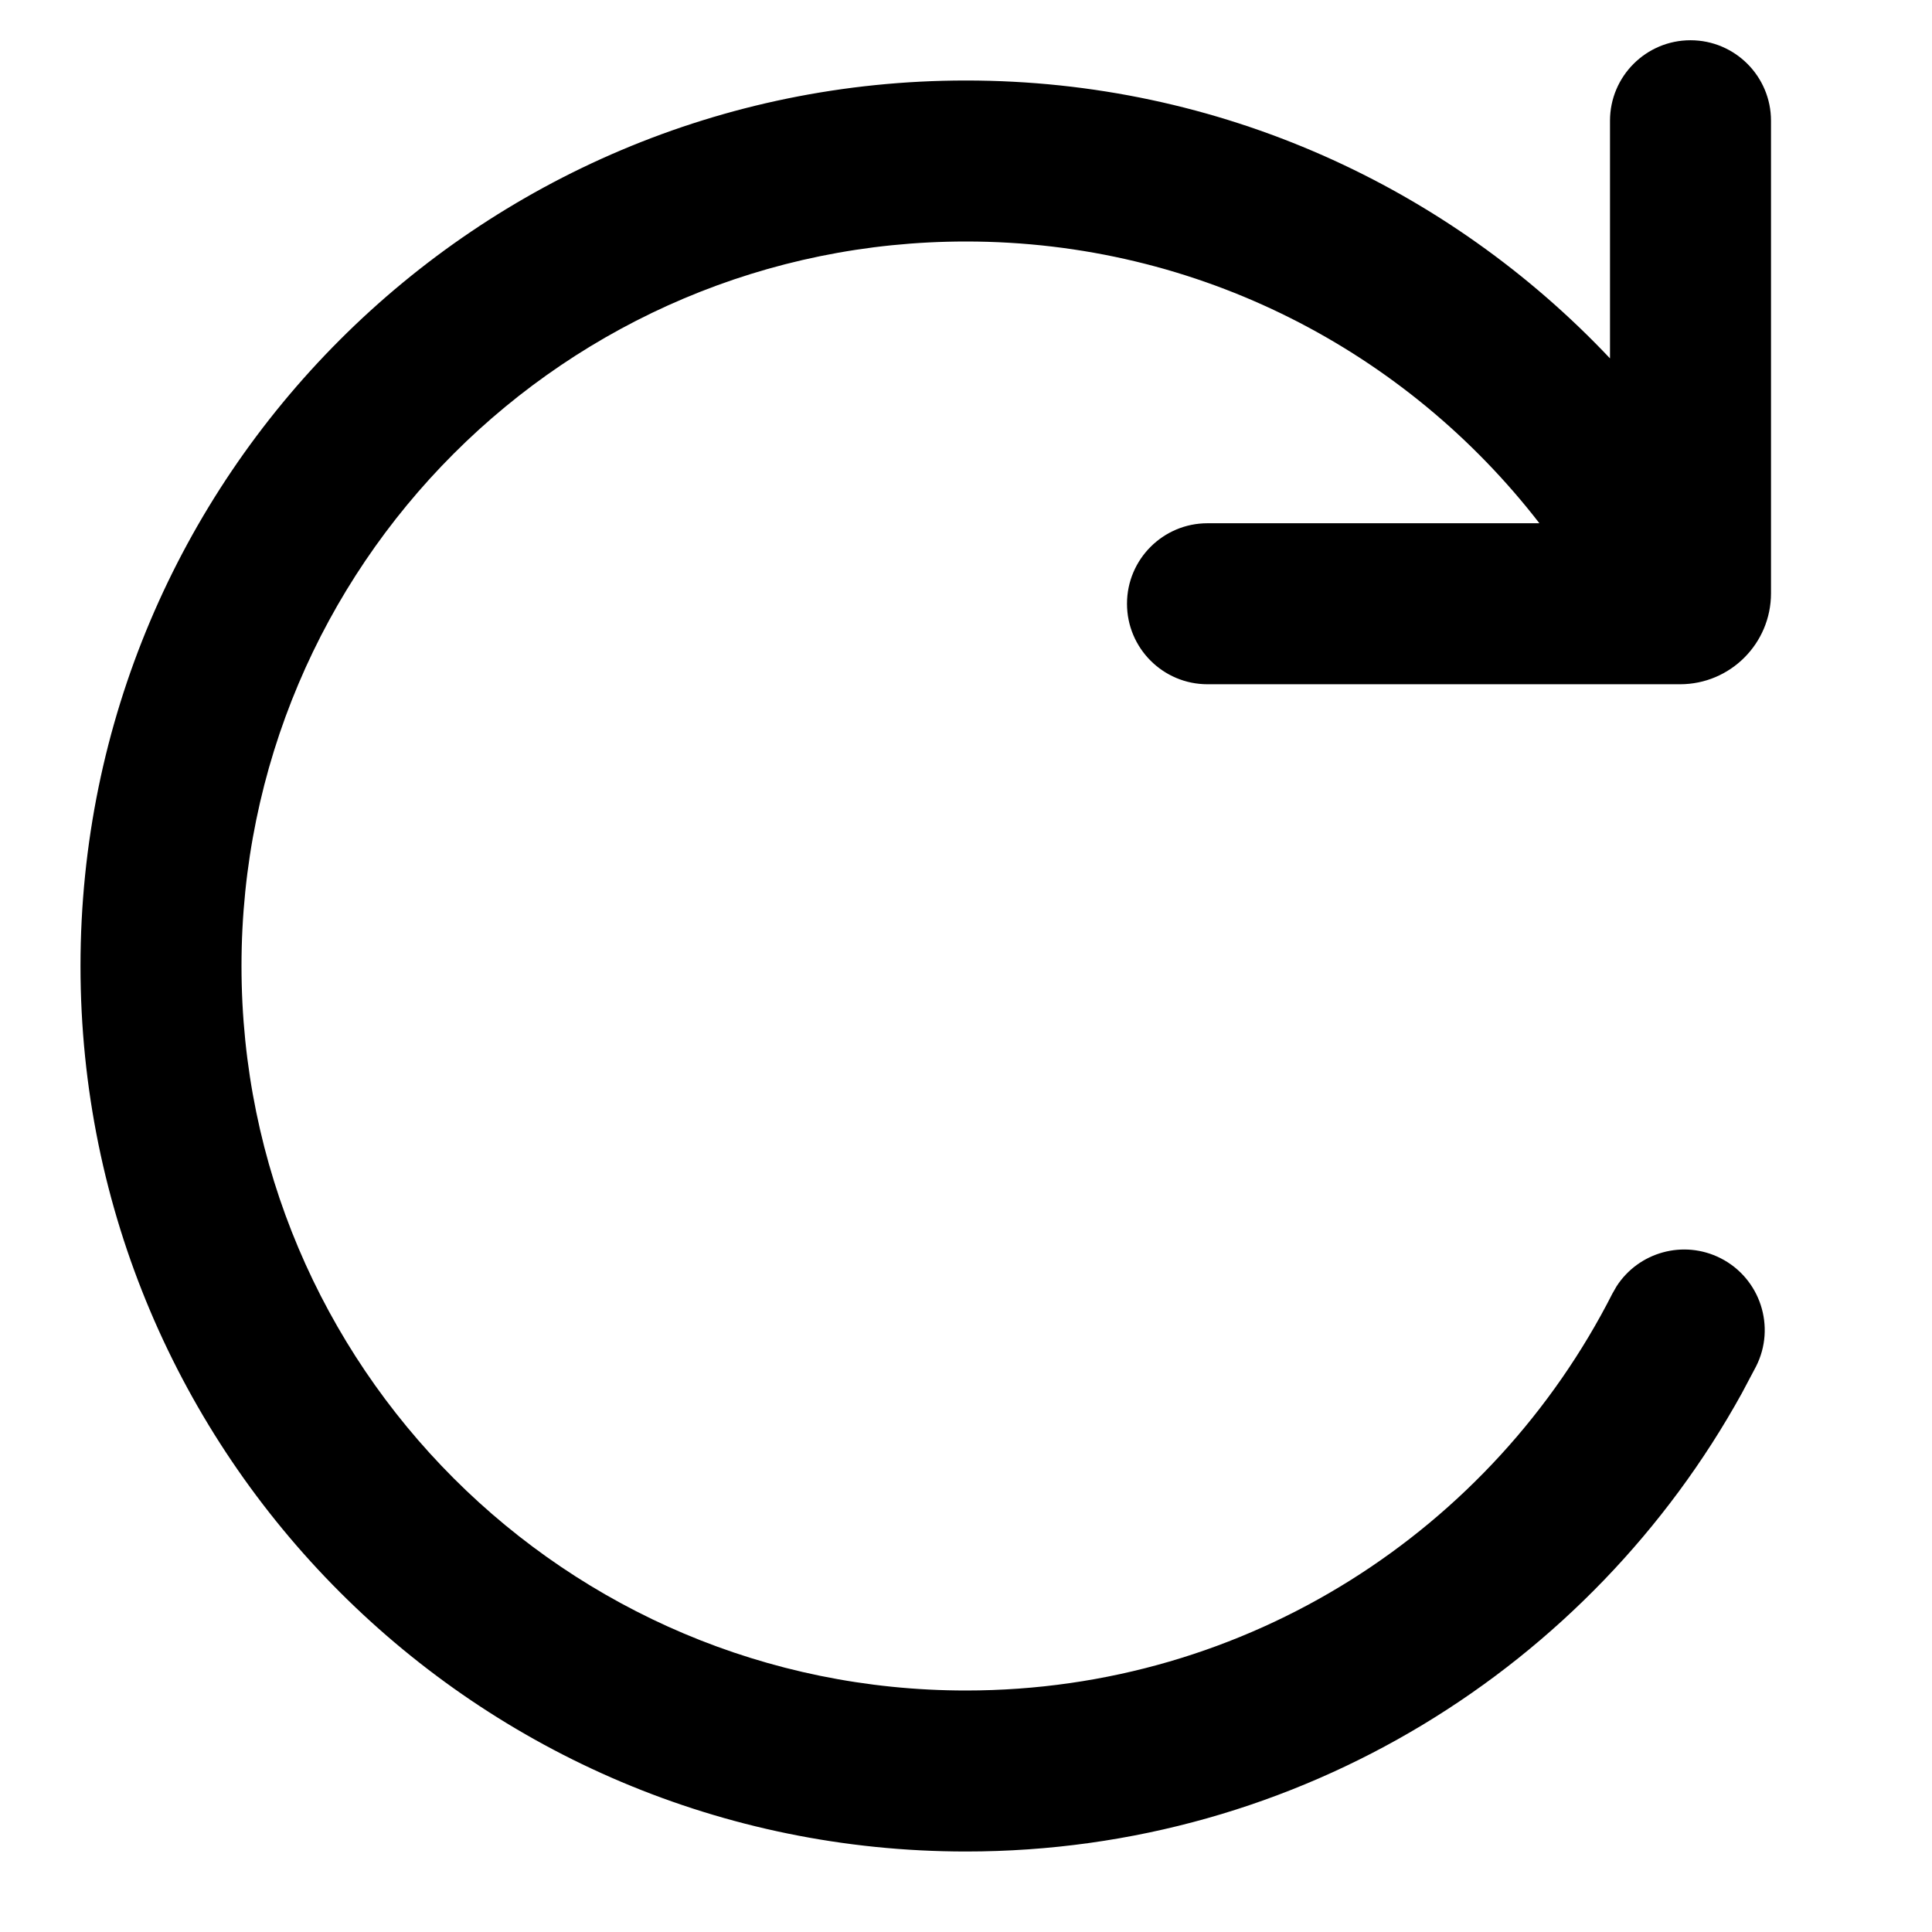 <svg width="24" height="24" viewBox="0 0 24 24" fill="none" xmlns="http://www.w3.org/2000/svg">
<path d="M1 12C1 5.925 5.925 1 12 1C15.153 1 17.995 2.328 20 4.452V1.5C20 0.948 20.448 0.5 21 0.5C21.552 0.5 22 0.948 22 1.5V7.37C22 7.994 21.494 8.5 20.87 8.5H15C14.448 8.5 14 8.052 14 7.5C14 6.948 14.448 6.5 15 6.5H19.123C17.476 4.37 14.898 3 12 3C7.029 3 3 7.029 3 12C3 16.971 7.029 21 12 21C15.505 21 18.543 18.997 20.03 16.069L20.081 15.98C20.355 15.554 20.912 15.396 21.374 15.63C21.866 15.88 22.064 16.482 21.814 16.975L21.638 17.307C19.766 20.699 16.152 23 12 23C5.925 23 1 18.075 1 12Z" fill="#000"/>
</svg>
